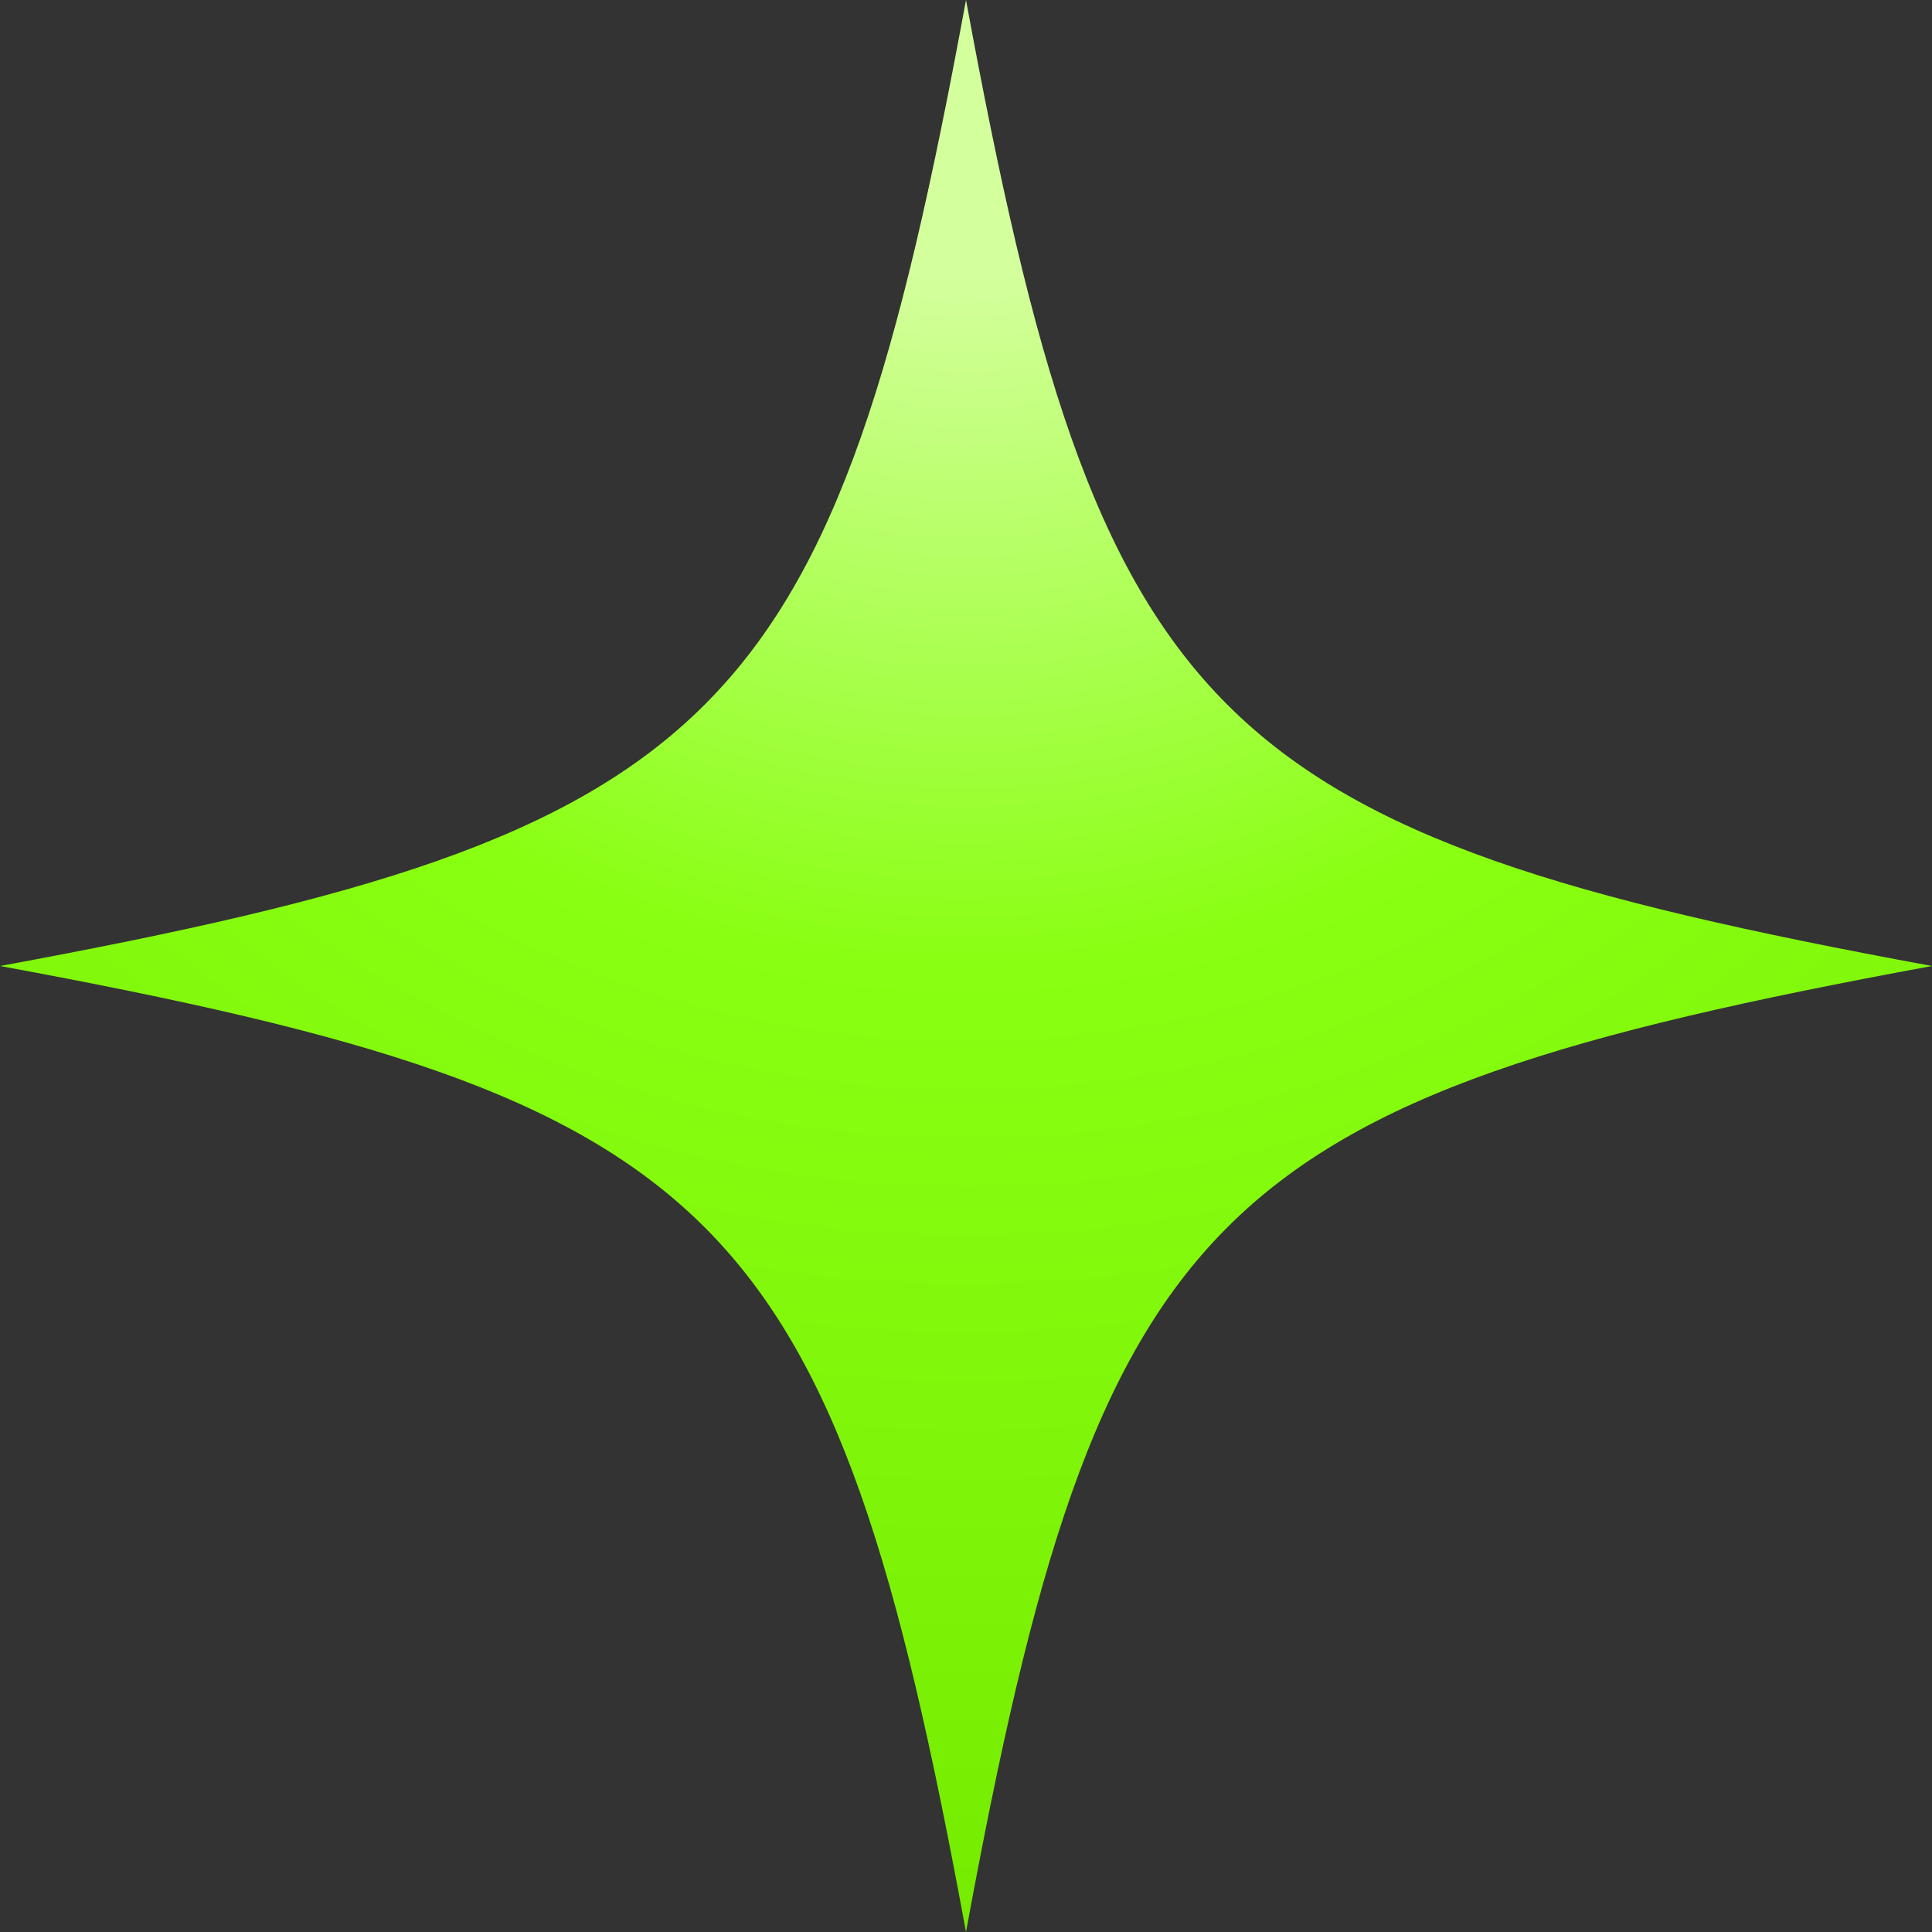 <svg width="22" height="22" viewBox="0 0 22 22" fill="none" xmlns="http://www.w3.org/2000/svg">
<rect x="0" y="0" width="22" height="22" fill="#333333" stroke="none"/>
<path d="M11 0C9.481 8.25 8.25 9.481 0 11C8.25 12.519 9.481 13.75 11 22C12.519 13.75 13.75 12.519 22 11C13.75 9.481 12.519 8.25 11 0Z" fill="url(#paint0_radial_703_2697)"/>
<defs>
<radialGradient id="paint0_radial_703_2697" cx="0" cy="0" r="1" gradientUnits="userSpaceOnUse" gradientTransform="translate(11) rotate(90) scale(22)">
<stop offset="0.145" stop-color="#D4FF9D"/>
<stop offset="0.501" stop-color="#89FF12"/>
<stop offset="1" stop-color="#75EB00"/>
</radialGradient>
</defs>
</svg>
